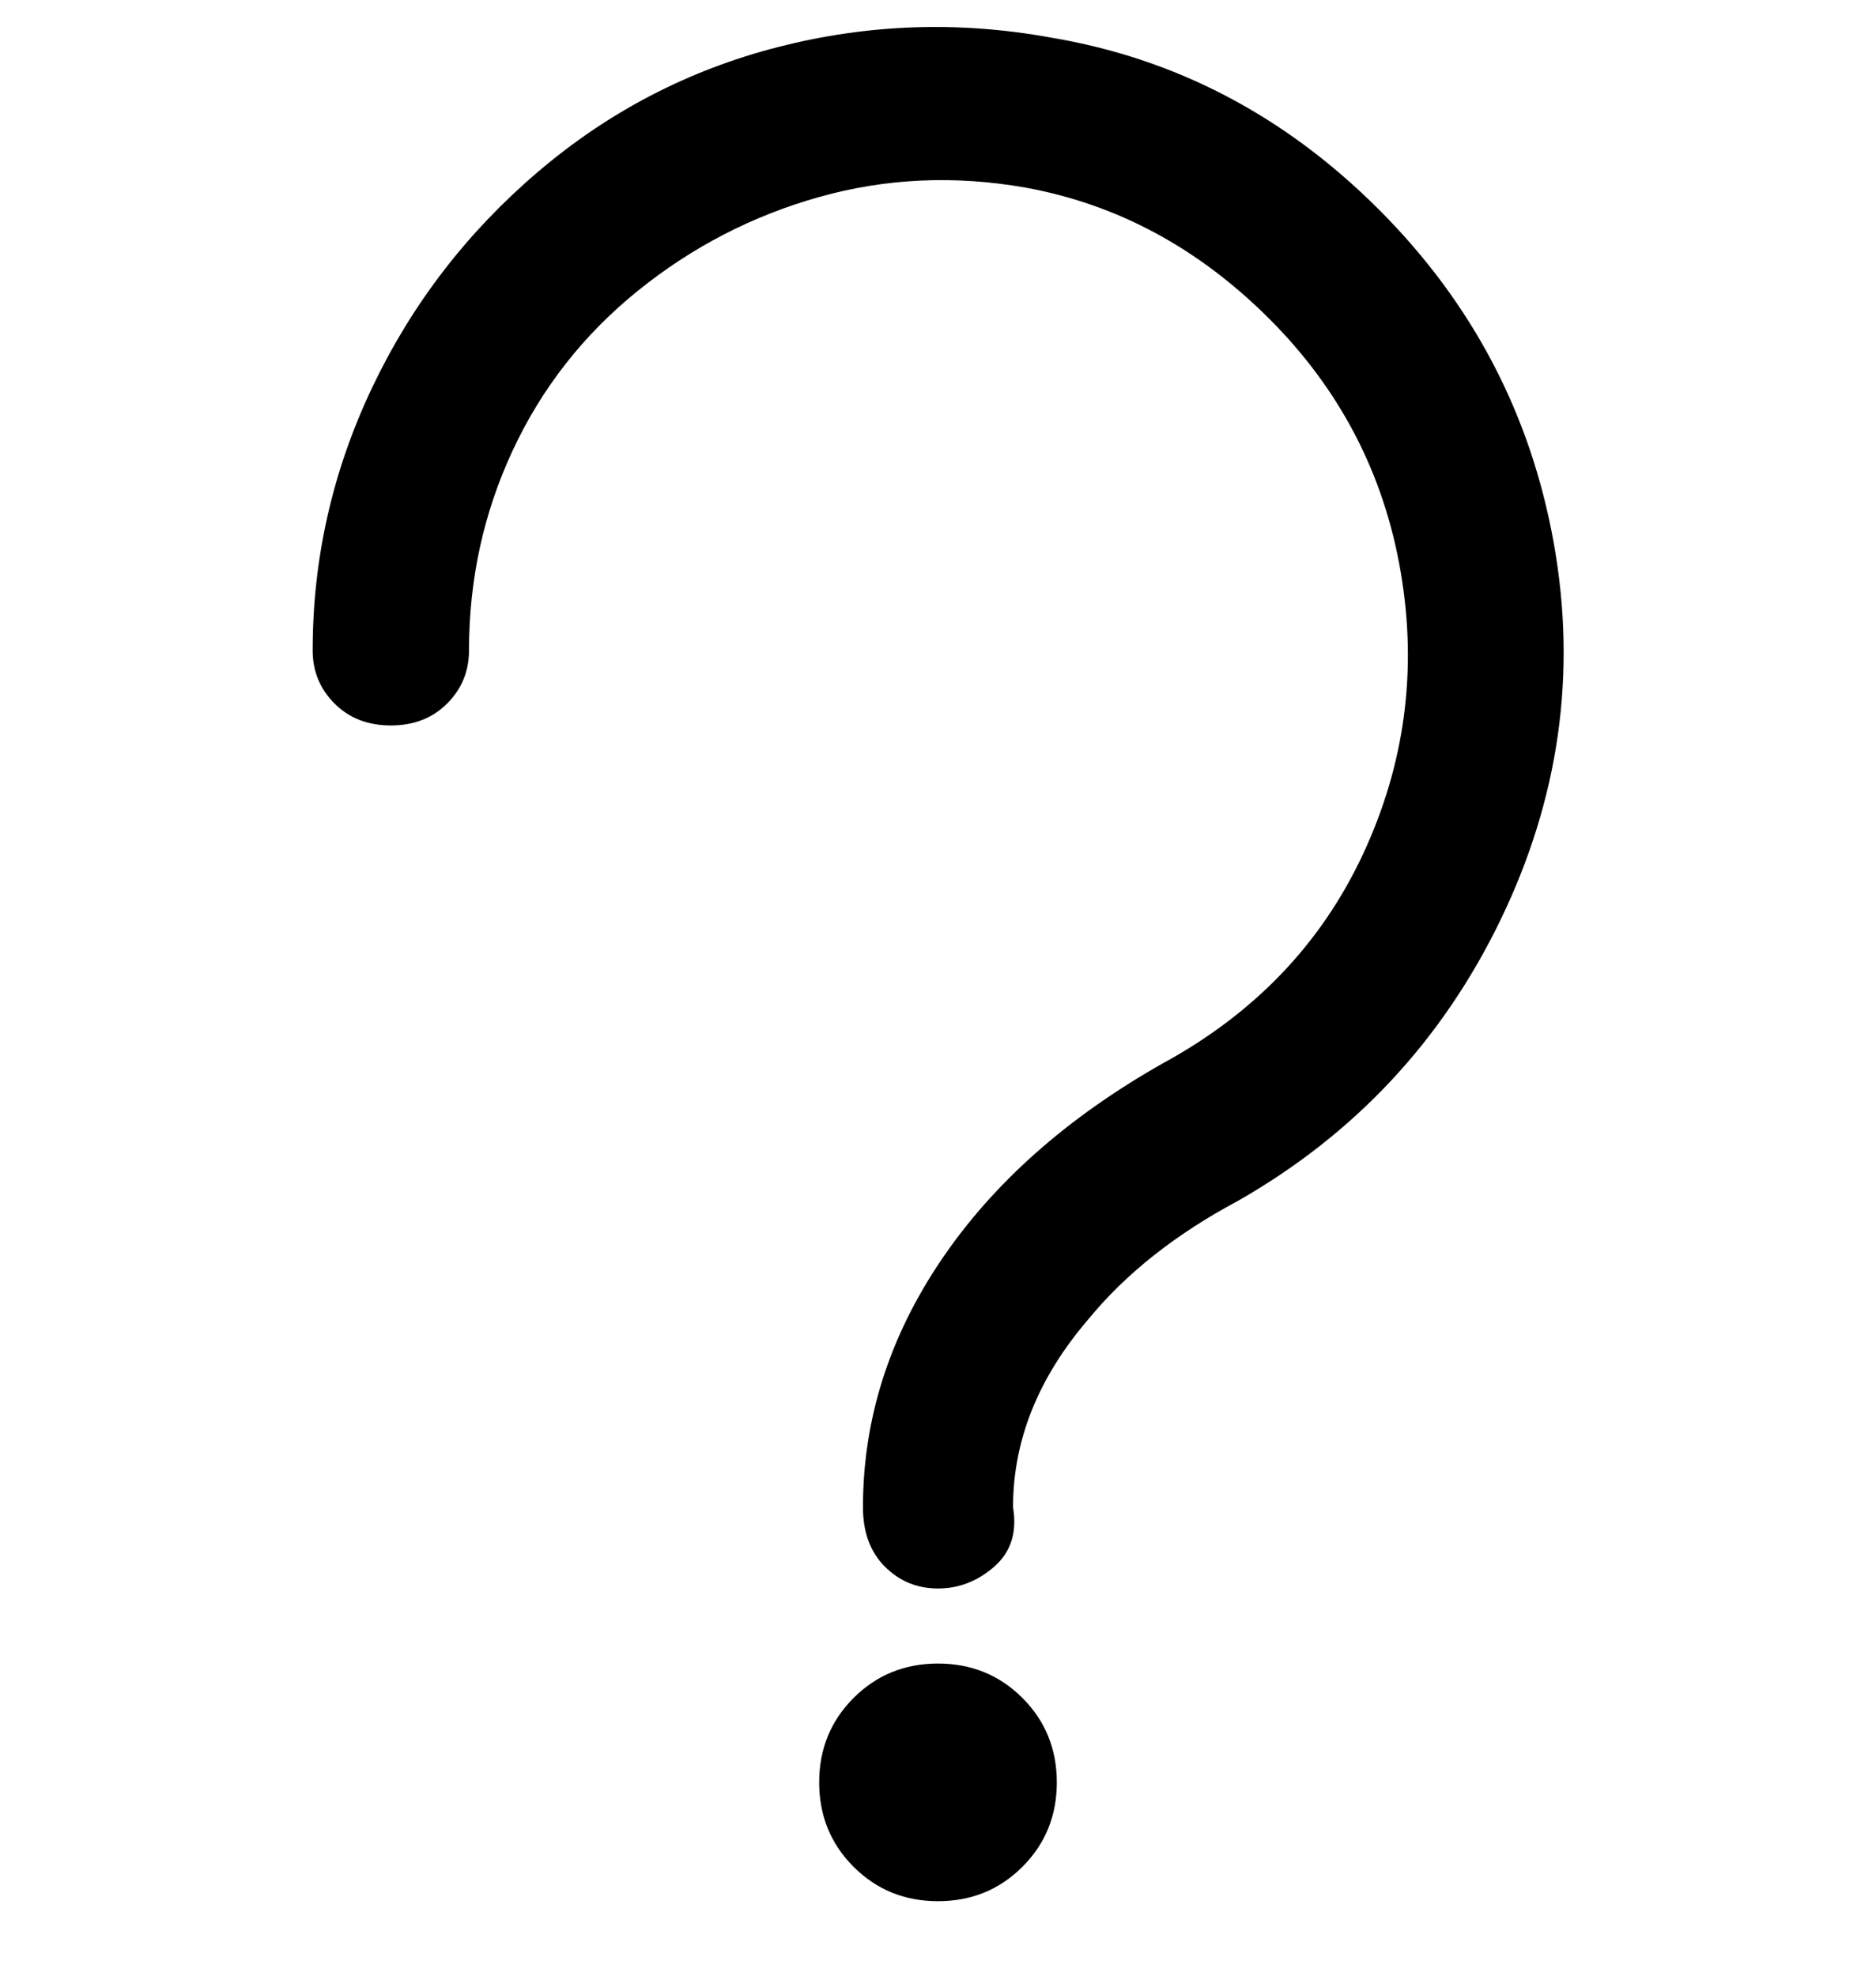 <svg viewBox="0 0 300 316" xmlns="http://www.w3.org/2000/svg"><path d="M150 254q-5 0-8.5-3.5T138 241q0-21 12.5-39.5T186 170q22-12 32-33.5t6-45Q220 68 203 51t-39-21q-17-3-33 1.5t-29 15Q89 57 82 72t-7 32q0 5-3.5 8.5t-9 3.5q-5.5 0-9-3.5T50 104q0-22 9.5-42T86 27.5q17-14.5 38.5-20T168 6q30 5 52.5 27.5t28 53.5q5.5 31-8.5 60t-42 45q-15 8-24 19-12 14-12 30 1 6-3 9.5t-9 3.5zm-19 31q0 8 5.5 13.5T150 304q8 0 13.5-5.5T169 285q0-8-5.5-13.5T150 266q-8 0-13.5 5.5T131 285z"/></svg>